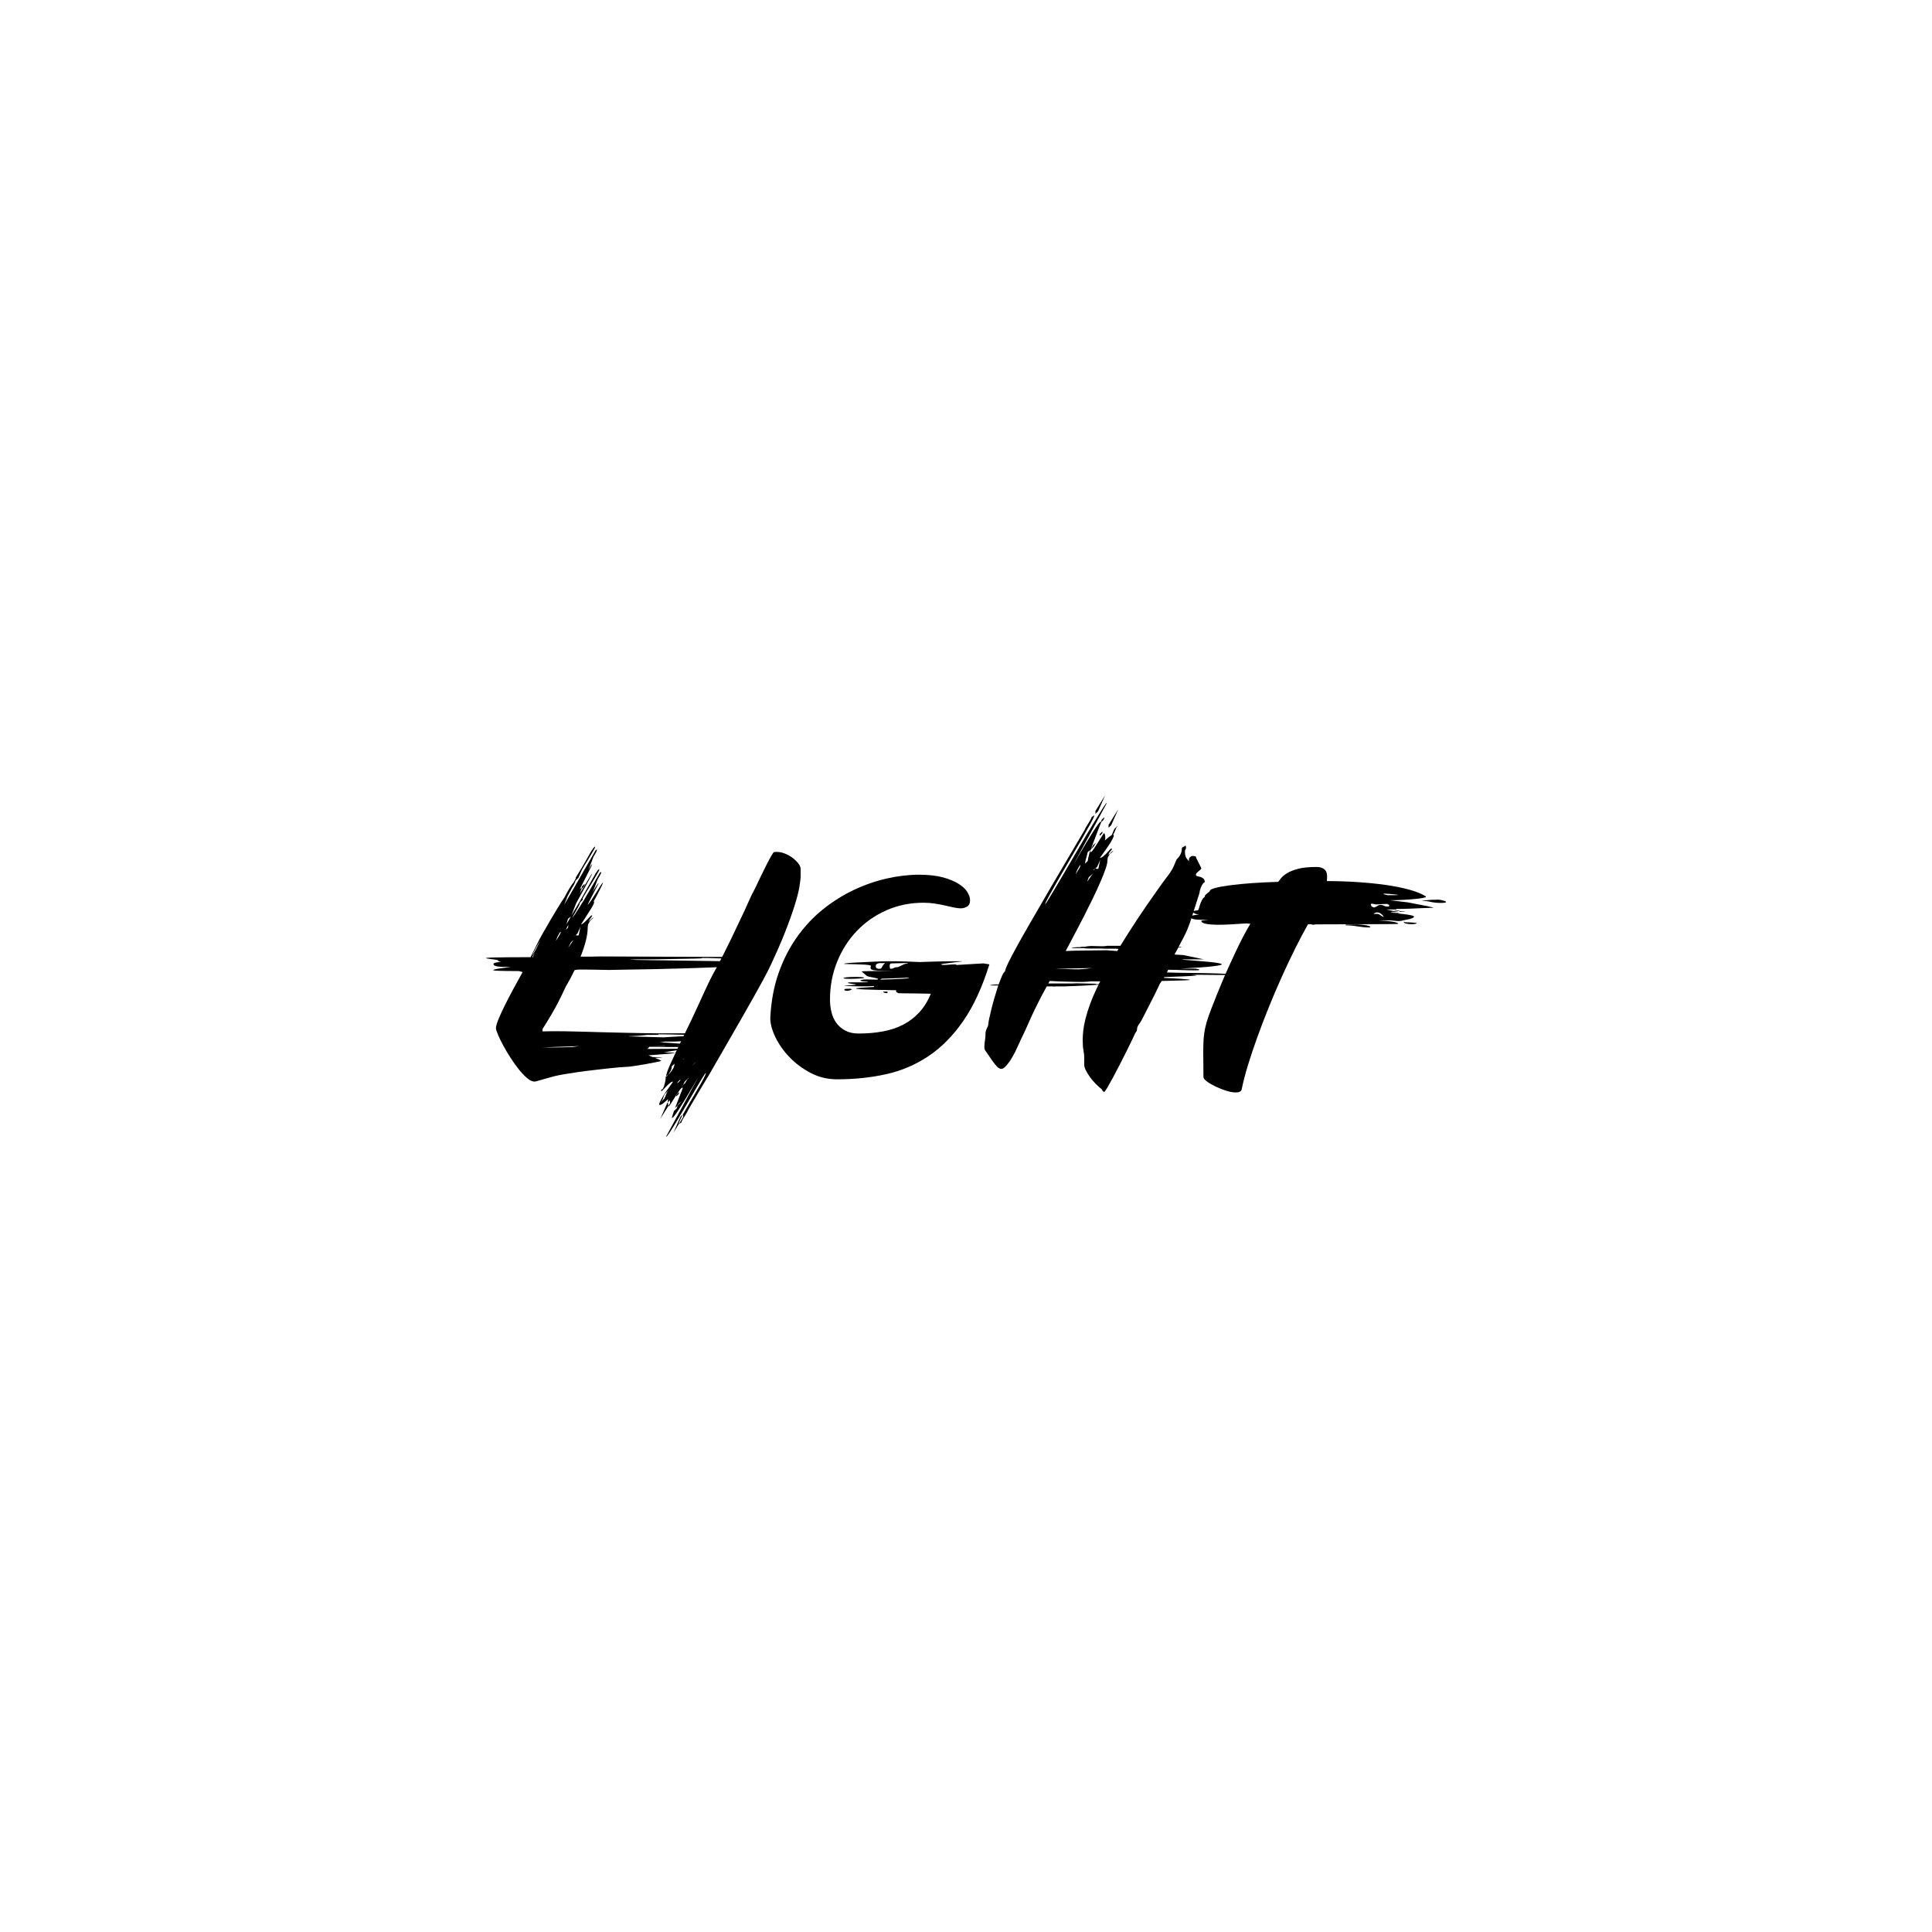 <?xml version="1.0" encoding="utf-8"?>
<!-- Generator: Adobe Illustrator 23.1.0, SVG Export Plug-In . SVG Version: 6.00 Build 0)  -->
<svg version="1.1" id="Слой_1" xmlns="http://www.w3.org/2000/svg" xmlns:xlink="http://www.w3.org/1999/xlink" x="0px" y="0px"
	 viewBox="0 0 1000 1000" style="enable-background:new 0 0 1000 1000;" xml:space="preserve">
<g>
	<path d="M298,455.75l-0.3,0.5c0.06,0,0.1,0.03,0.1,0.1c0,0.07-0.2,0.52-0.6,1.35c-0.4,0.83-0.73,1.38-1,1.65l-2.4,4.5l-1.8,4.5
		c1.6-2.73,3.03-5.2,4.3-7.4c1.27-2.2,2.48-4.32,3.65-6.35c1.17-2.03,2.36-4.11,3.6-6.25c1.23-2.13,2.62-4.53,4.15-7.2
		c0.46-0.93,0.86-1.4,1.2-1.4c0.07,0,0.1,0.07,0.1,0.2c0,0.2-0.24,0.73-0.7,1.6l-1,1.7c-0.07,0.07-0.22,0.42-0.45,1.05
		c-0.23,0.64-0.5,1.35-0.8,2.15c-0.3,0.8-0.6,1.57-0.9,2.3c-0.3,0.73-0.52,1.23-0.65,1.5c1.13-1.93,1.8-2.9,2-2.9
		c0,0.14-0.18,0.57-0.55,1.3c-0.37,0.73-0.85,1.7-1.45,2.9s-1.28,2.55-2.05,4.05c-0.77,1.5-1.55,3.05-2.35,4.65
		c0.33-0.33,0.57-0.5,0.7-0.5c0.07,0,0.1,0.14,0.1,0.4c0.2-0.4,0.3-0.83,0.3-1.3l1.4-1.4c0,0.6-0.2,1.13-0.6,1.6l-1.2,1.4
		c-0.07,0.27-0.17,0.58-0.3,0.95c-0.13,0.37-0.27,0.75-0.4,1.15c0.8-1.4,1.58-2.72,2.35-3.95c0.77-1.23,1.43-2.33,2-3.3
		c0.56-0.97,1.03-1.73,1.4-2.3c0.37-0.57,0.58-0.85,0.65-0.85c0.07,0.07-0.52,1.23-1.75,3.5c-1.24,2.27-3.38,6.17-6.45,11.7
		c-0.54,1.27-1.02,2.48-1.45,3.65c-0.43,1.17-0.79,2.12-1.05,2.85l1.2-2.1l3.2-5.4l8.1-14.3c0.33-0.53,0.68-1.03,1.05-1.5
		c0.37-0.47,0.65-0.7,0.85-0.7v0.1c0,0.33-0.2,0.83-0.6,1.5c-0.87,1.53-1.62,2.83-2.25,3.9c-0.63,1.07-1.25,2.09-1.85,3.05
		c-0.6,0.97-1.2,1.95-1.8,2.95c-0.6,1-1.3,2.2-2.1,3.6v0.8l-1.2,1.2l-0.5,0.9c0.07,0,0.1,0.04,0.1,0.1c0,0.13-0.12,0.4-0.35,0.8
		c-0.23,0.4-0.48,0.87-0.75,1.4l-2.8,5c0.4-0.4,0.91-1.07,1.55-2c0.63-0.93,1.25-1.9,1.85-2.9s1.17-1.92,1.7-2.75
		c0.53-0.83,0.9-1.38,1.1-1.65c0.4-0.73,0.8-1.45,1.2-2.15c0.4-0.7,0.83-1.42,1.3-2.15l0.4-0.7l4.7-8.1c0.47-0.93,0.86-1.4,1.2-1.4
		c0.07,0,0.1,0.07,0.1,0.2c0,0.2-0.23,0.73-0.7,1.6l-1,1.7c-0.07,0.07-0.22,0.42-0.45,1.05c-0.23,0.63-0.5,1.35-0.8,2.15
		s-0.6,1.57-0.9,2.3c-0.3,0.73-0.52,1.23-0.65,1.5c1-1.73,1.75-2.96,2.25-3.7s0.78-1.1,0.85-1.1c0.07,0.07-0.15,0.57-0.65,1.5
		c-0.5,0.93-1.07,2.03-1.7,3.3c-0.64,1.27-1.29,2.52-1.95,3.75c-0.67,1.23-1.13,2.18-1.4,2.85c0.66-0.67,1.41-1.65,2.25-2.95
		c0.83-1.3,1.65-2.58,2.45-3.85c0.8-1.27,1.5-2.38,2.1-3.35c0.6-0.97,1-1.45,1.2-1.45c0,0.2-0.35,1.04-1.05,2.5
		c-0.7,1.47-1.95,3.87-3.75,7.2c0.13,0.14,0.2,0.27,0.2,0.4c0,0.6-0.52,1.72-1.55,3.35c-1.04,1.64-2.79,4.39-5.25,8.25
		c0.46-0.13,1-0.47,1.6-1c0.6-0.53,1.17-1.08,1.7-1.65c0.53-0.57,1.01-1.07,1.45-1.5c0.43-0.43,0.71-0.65,0.85-0.65
		c0.13,0,0.2,0.07,0.2,0.2s-0.24,0.52-0.7,1.15c-0.47,0.64-0.83,1.32-1.1,2.05c0.13-0.07,0.27-0.23,0.4-0.5l1.4-1.4l0.9-0.5
		l-1.7,1.6c-0.4,0.54-0.75,1.09-1.05,1.65c-0.3,0.57-0.45,1.22-0.45,1.95c0,2.13-0.33,4.5-1,7.1c-0.67,2.6-1.57,5.3-2.7,8.1h4.95
		c1.7,0,3.55-0.03,5.55-0.1l70.3,0.3c0.73,0,1.4,0.07,2,0.2c0.6,0.14,0.9,0.27,0.9,0.4c0,0.2-0.6,0.3-1.8,0.3
		c-2,0-3.68-0.02-5.05-0.05c-1.37-0.03-2.7-0.07-4-0.1c-1.3-0.03-2.72-0.08-4.25-0.15c-1.54-0.07-3.43-0.1-5.7-0.1v0.1
		c0,0.07-0.5,0.12-1.5,0.15c-1,0.04-2.3,0.07-3.9,0.1s-3.4,0.07-5.4,0.1c-2,0.03-4,0.07-6,0.1c-2,0.03-3.9,0.07-5.7,0.1
		c-1.8,0.04-3.3,0.05-4.5,0.05h-5.6c-0.87,0-1.6,0.02-2.2,0.05c-0.6,0.04-1.1,0.05-1.5,0.05h-1.2c0,0.07,1.05,0.13,3.15,0.2
		c2.1,0.07,4.88,0.12,8.35,0.15c3.47,0.04,7.4,0.08,11.8,0.15c4.4,0.07,8.9,0.13,13.5,0.2c4.6,0.07,9.1,0.14,13.5,0.2
		c4.4,0.07,8.33,0.14,11.8,0.2c3.47,0.07,6.25,0.15,8.35,0.25c2.1,0.1,3.15,0.22,3.15,0.35c0,0.2-0.6,0.3-1.8,0.3h-2.1
		c-0.13,0-0.25,0.02-0.35,0.05s-0.25,0.05-0.45,0.05h-0.1c0.06,0.13,0.5,0.22,1.3,0.25c0.8,0.04,1.37,0.05,1.7,0.05l1.7,0.3l-1,0.1
		l-0.8-0.1c-1.27,0-3.4,0.1-6.4,0.3c-3,0.2-7.44,0.43-13.3,0.7c-5.87,0.27-13.47,0.55-22.8,0.85c-9.34,0.3-20.93,0.55-34.8,0.75
		c-1.13,0-2.12,0.02-2.95,0.05c-0.84,0.04-1.59,0.05-2.25,0.05c-1.07,0-1.97-0.01-2.7-0.05c-0.73-0.03-1.47-0.05-2.2-0.05
		c-0.73,0-1.62-0.02-2.65-0.05c-1.04-0.03-2.38-0.05-4.05-0.05h-3.9c-0.8,0-1.54,0.1-2.2,0.3c-1.4,2.93-2.97,5.87-4.7,8.8
		c-0.54,1.13-1.12,2.38-1.75,3.75c-0.64,1.37-1.42,2.93-2.35,4.7c-0.93,1.77-2.04,3.73-3.3,5.9c-1.27,2.17-2.77,4.62-4.5,7.35v0.6
		c0,0.33-0.04,0.54-0.1,0.6h0.2c0.73,0,1.61-0.02,2.65-0.05c1.03-0.03,2.08-0.05,3.15-0.05c1.4,0,3.43,0.02,6.1,0.05
		c2.67,0.03,5.67,0.1,9,0.2c3.33,0.1,6.85,0.2,10.55,0.3c3.7,0.1,7.28,0.18,10.75,0.25c3.46,0.07,6.7,0.14,9.7,0.2
		c3,0.07,5.46,0.1,7.4,0.1h18.6c0.33,0,0.6,0.04,0.8,0.1c0.33-0.13,0.65-0.2,0.95-0.2h0.85c0.47,0,0.75,0.03,0.85,0.09
		c0.1,0.06,0.15,0.15,0.15,0.27c0,0.3-0.22,0.47-0.65,0.49c-0.43,0.03-1.05,0.05-1.85,0.05c-2,0-3.68-0.01-5.05-0.04
		c-1.37-0.02-2.7-0.05-4-0.08c-1.3-0.02-2.72-0.06-4.25-0.11c-1.54-0.05-3.43-0.08-5.7-0.08v0.1c0,0.13-0.25,0.2-0.75,0.2h-1.65
		h-3.3c-2,0.23-3.9,0.41-5.7,0.52c-1.8,0.12-3.03,0.17-3.7,0.17h-0.3c0.07,0,0.1,0.02,0.1,0.05c0,0.03,0.03,0.05,0.1,0.05l17.6,0.5
		c2.73-0.16,5.12-0.3,7.15-0.42c2.03-0.12,3.15-0.18,3.35-0.18c0.33,0,0.82,0.05,1.45,0.15c0.63,0.1,0.98,0.29,1.05,0.55
		c1.33,0,2.95,0.02,4.85,0.05c1.9,0.04,3.73,0.07,5.5,0.1c1.77,0.03,3.27,0.08,4.5,0.15c1.23,0.07,1.85,0.2,1.85,0.4
		c0,0.2-0.6,0.3-1.8,0.3l-12.5,0.1c1.13,0.07,1.7,0.13,1.7,0.2c0-0.06-0.4-0.05-1.2,0.05c-0.8,0.1-1.82,0.2-3.05,0.3
		c-1.23,0.1-2.64,0.2-4.2,0.3c-1.57,0.1-3.08,0.15-4.55,0.15h-3.1c-1.07,0.13-1.79,0.22-2.15,0.25c-0.37,0.03-0.62,0.05-0.75,0.05
		h-0.1c2.73,0.2,4.93,0.35,6.6,0.45c1.67,0.1,3.18,0.22,4.55,0.35c1.36,0.14,2.05,0.27,2.05,0.4c0,0.07-0.33,0.13-1,0.2
		c-0.67,0.07-1.8,0.17-3.4,0.3l2.7-0.1c0.73,0,1.4,0.07,2,0.2c0.6,0.14,0.9,0.27,0.9,0.4c0,0.2-0.57,0.3-1.7,0.3h-4.1h-3.3
		c-1,0-2.02-0.02-3.05-0.05c-1.04-0.03-2.15-0.05-3.35-0.05H336c-0.33,0.67-0.7,1-1.1,1c0.2,0.07,0.57,0.1,1.1,0.1
		c2.73,0,5.43-0.02,8.1-0.05c2.66-0.03,5.8-0.05,9.4-0.05c0.87,0,1.3,0.14,1.3,0.4c0,0.2-0.6,0.3-1.8,0.3h-2
		c-0.07,0-0.43,0.05-1.1,0.15c-0.67,0.1-1.42,0.22-2.25,0.35c-0.83,0.14-1.65,0.27-2.45,0.4c-0.8,0.13-1.37,0.2-1.7,0.2
		c2.13,0.13,3.62,0.22,4.45,0.25c0.83,0.03,1.25,0.12,1.25,0.25c-1.47,0.13-2.97,0.27-4.5,0.4c-1.33,0.14-2.8,0.25-4.4,0.35
		c-1.6,0.1-3.17,0.22-4.7,0.35l2.2,0.9c1.53,0.07,2.75,0.1,3.65,0.1c0.9,0,1.35,0.03,1.35,0.1c0,0.07-1.27,0.13-3.8,0.2
		c0.93,0.4,1.7,0.73,2.3,1c0.6,0.27,0.9,0.47,0.9,0.6c0,0.07-0.8,0.27-2.4,0.6c-1.6,0.33-3.45,0.68-5.55,1.05
		c-2.1,0.37-4.15,0.7-6.15,1s-3.4,0.45-4.2,0.45c-0.53,0-1.64,0.07-3.3,0.2c-1.67,0.13-3.65,0.33-5.95,0.6
		c-2.3,0.27-4.78,0.55-7.45,0.85c-2.67,0.3-5.29,0.63-7.85,1c-2.57,0.36-4.93,0.73-7.1,1.1c-2.17,0.37-3.92,0.72-5.25,1.05
		c-1,0.27-2.05,0.55-3.15,0.85c-1.1,0.3-2.15,0.6-3.15,0.9s-1.87,0.55-2.6,0.75c-0.73,0.2-1.2,0.3-1.4,0.3
		c-1.14,0-2.4-0.58-3.8-1.75c-1.4-1.17-2.83-2.67-4.3-4.5c-1.47-1.83-2.9-3.83-4.3-6c-1.4-2.16-2.65-4.27-3.75-6.3
		c-1.1-2.03-2-3.86-2.7-5.5c-0.7-1.63-1.08-2.78-1.15-3.45c0-1.06,0.42-2.61,1.25-4.65c0.83-2.03,1.9-4.37,3.2-7
		c1.3-2.63,2.77-5.47,4.4-8.5c1.63-3.03,3.28-6.05,4.95-9.05c-0.8-0.2-1.3-0.33-1.5-0.4c-0.2-0.07-0.33-0.1-0.4-0.1
		c-2.6,0-4.75-0.02-6.45-0.05c-1.7-0.03-3.05-0.06-4.05-0.1c-1-0.03-1.72-0.08-2.15-0.15c-0.43-0.06-0.65-0.13-0.65-0.2
		c0-0.13,0.45-0.3,1.35-0.5c0.9-0.2,1.9-0.37,3-0.5c1.1-0.13,2.13-0.27,3.1-0.4c0.97-0.13,1.55-0.2,1.75-0.2
		c-3.67,0-6.1-0.11-7.3-0.35c-1.2-0.23-1.8-0.62-1.8-1.15c0-0.4,0.48-0.68,1.45-0.85c0.97-0.17,1.85-0.28,2.65-0.35
		c-1.13-0.13-1.7-0.36-1.7-0.7c0-0.13-0.33-0.25-1-0.35c-0.67-0.1-1.38-0.2-2.15-0.3c-0.77-0.1-1.48-0.2-2.15-0.3
		c-0.67-0.1-1-0.18-1-0.25c0-0.07,0.35-0.13,1.05-0.2c0.7-0.07,1.92-0.12,3.65-0.15c1.73-0.03,4.08-0.06,7.05-0.1
		c2.97-0.03,6.75-0.05,11.35-0.05l3.5-7c0.73-1.53,1.7-3.35,2.9-5.45c1.2-2.1,2.45-4.27,3.75-6.5c1.3-2.23,2.58-4.38,3.85-6.45
		c1.27-2.07,2.4-3.83,3.4-5.3l0.3-0.5c0.27-0.53,0.62-1.2,1.05-2c0.43-0.8,0.88-1.58,1.35-2.35c0.46-0.77,0.88-1.42,1.25-1.95
		c0.36-0.53,0.61-0.83,0.75-0.9l1.3-2.3v-0.5l3.2-5.2l4.9-8.6c0.33-0.53,0.68-1.03,1.05-1.5c0.36-0.47,0.65-0.7,0.85-0.7v0.1
		c0,0.34-0.2,0.84-0.6,1.5c-0.73,1.2-1.37,2.27-1.9,3.2c-0.53,0.93-1.03,1.78-1.5,2.55c-0.47,0.77-0.93,1.52-1.4,2.25
		c-0.47,0.73-0.93,1.54-1.4,2.4l-1.8,4.1L298,455.75z M275,495.45c0.47-0.8,1-1.7,1.6-2.7s1.2-2.13,1.8-3.4l1.3-2.8
		c-0.6,1.07-1.35,2.4-2.25,4C276.55,492.15,275.73,493.78,275,495.45 M275.5,495.45h0.3l1-2.3L275.5,495.45z M299.9,541.45
		c-1.33,0.07-3.08,0.13-5.25,0.2c-2.17,0.07-4.27,0.13-6.3,0.2c-2.04,0.07-4.52,0.17-7.45,0.3h0.9h4.75c2.3,0,5.55-0.07,9.75-0.2
		L299.9,541.45z M290.3,482.35c-0.13-0.13-0.35,0.04-0.65,0.5c-0.3,0.47-0.6,1-0.9,1.6c-0.3,0.6-0.65,1.47-1.05,2.6l1-1.6
		c0.33-0.53,0.65-1.05,0.95-1.55C289.95,483.4,290.17,482.88,290.3,482.35 M294,480.15l0.2-1.5l-1.4,2.7L294,480.15z M294,475.55
		c-0.2,0.87-0.47,1.84-0.8,2.9l2.1-3.7c0-0.07,0.02-0.11,0.05-0.15c0.03-0.03,0.05-0.08,0.05-0.15L294,475.55z M295.6,487.65
		l-1.5,2.8c0.4-0.47,0.9-1.15,1.5-2.05c0.6-0.9,1-1.52,1.2-1.85L295.6,487.65z M297.7,484.25l0.1-0.2l-0.6,0.8l0.3-0.3L297.7,484.25
		z M300.5,479.35c-0.2,0.67-0.45,1.3-0.75,1.9c-0.3,0.6-0.58,1.23-0.85,1.9l-0.9,0.9c0.13,0,0.32,0.03,0.55,0.1
		c0.23,0.07,0.42,0.1,0.55,0.1c0.27,0,0.43-0.17,0.5-0.5L300.5,479.35z M334.4,542.75c0,0.07,0.07,0.1,0.2,0.1l-0.1-0.1H334.4z
		 M336.2,541.35l8-0.1l-0.1-0.1L336.2,541.35z"/>
	<path d="M350,567.55v-0.7c-0.87,1.33-1.68,2.63-2.45,3.9c-0.77,1.27-1.25,1.9-1.45,1.9c0-0.07-0.02-0.12-0.05-0.15
		c-0.03-0.03-0.05-0.08-0.05-0.15l0.8-1.4v-1.5l-1.1,1.1v-0.9c0-0.27,0.03-0.54,0.1-0.8c-0.67,0.67-1.43,1.35-2.3,2.05
		c-0.87,0.7-1.53,1.05-2,1.05c-0.2,0-0.3-0.14-0.3-0.4c0-0.47,0.52-1.6,1.55-3.4c1.03-1.8,2.92-4.57,5.65-8.3
		c-0.53,0-1.1,0.25-1.7,0.75s-1.2,1.07-1.8,1.7c-0.6,0.63-1.13,1.2-1.6,1.7c-0.47,0.5-0.8,0.75-1,0.75c-0.07,0-0.1-0.1-0.1-0.3
		c0-0.27,0.13-0.47,0.4-0.6c0.13-0.07,0.27-0.1,0.4-0.1c0.53-1,0.93-2.12,1.2-3.35c0.27-1.23,0.4-2.25,0.4-3.05l-0.4,0.3l0.5-0.5
		l-0.1,0.2l0.6-0.3l0.8-1l-1.3,1.1c0.27-1.47,0.95-3.43,2.05-5.9c1.1-2.47,2.4-5.28,3.9-8.45c1.5-3.16,3.13-6.53,4.9-10.1
		c1.77-3.57,3.48-7.18,5.15-10.85c1.67-3.66,3.02-6.61,4.05-8.85c1.03-2.23,1.88-4.03,2.55-5.4c0.67-1.36,1.23-2.46,1.7-3.3
		c0.47-0.83,0.93-1.68,1.4-2.55c0.47-0.87,1-1.87,1.6-3c0.6-1.13,1.4-2.68,2.4-4.65c1-1.96,2.27-4.52,3.8-7.65
		c1.53-3.13,3.43-7.13,5.7-12c1.13-2.33,2.27-4.8,3.4-7.4c1.13-2.6,2.37-5.13,3.7-7.6c0.87-1.87,1.82-3.87,2.85-6
		c1.03-2.13,2.02-4.12,2.95-5.95c0.93-1.83,1.75-3.35,2.45-4.55c0.7-1.2,1.15-1.83,1.35-1.9c0.33-0.07,0.83-0.1,1.5-0.1
		c1.33,0,2.72,0.28,4.15,0.85c1.43,0.57,2.75,1.3,3.95,2.2c1.2,0.9,2.2,1.87,3,2.9c0.8,1.03,1.2,1.98,1.2,2.85v3.7
		c0,1.27-0.22,3.17-0.65,5.7c-0.43,2.53-1.27,5.77-2.5,9.7c-1.23,3.93-2.93,8.65-5.1,14.15c-2.17,5.5-4.98,11.85-8.45,19.05
		c-0.67,1.33-1.58,3.08-2.75,5.25c-1.17,2.17-2.73,5-4.7,8.5c-1.97,3.5-4.38,7.75-7.25,12.75c-2.87,5-6.3,10.97-10.3,17.9l-6.4,11.1
		v-0.1c-1.53,2.53-3.12,5.18-4.75,7.95c-1.63,2.77-3.35,5.68-5.15,8.75c-0.33,0.8-0.92,1.85-1.75,3.15
		c-0.83,1.3-1.45,2.35-1.85,3.15c0,0.4-0.17,0.66-0.5,0.8c-0.33,0.13-0.67,0.37-1,0.7l2.3-3.8v-1.5c1-1.8,2.17-3.84,3.5-6.1
		c1.33-2.27,2.62-4.45,3.85-6.55c1.23-2.1,2.27-3.93,3.1-5.5c0.83-1.57,1.25-2.58,1.25-3.05v-0.1c-0.13,0-0.7,0.82-1.7,2.45
		c-1,1.63-2.22,3.67-3.65,6.1c-1.43,2.43-2.98,5.08-4.65,7.95c-1.67,2.87-3.23,5.52-4.7,7.95c-1.47,2.43-2.73,4.47-3.8,6.1
		c-1.07,1.63-1.7,2.45-1.9,2.45l-0.1-0.1l16.7-30.8c-1.2,2.07-2.27,3.88-3.2,5.45c-0.93,1.57-1.95,3.27-3.05,5.1
		c-1.1,1.83-2.15,3.53-3.15,5.1c-1,1.57-1.88,2.88-2.65,3.95c-0.76,1.07-1.28,1.6-1.55,1.6c-0.07,0-0.1-0.04-0.1-0.1
		c0-0.2,0.12-0.67,0.35-1.4c0.23-0.73,0.52-1.57,0.85-2.5v0.3l1.4-1.4c0-0.53,0.2-1.07,0.6-1.6l1-1l0.3-0.5l0.4-0.5l-1.4,1.4
		l-0.4,0.5l-0.3,0.5l-1.2,1.2c0.4-1.07,0.83-2.2,1.3-3.4c0.47-1.2,0.9-2.32,1.3-3.35c0.4-1.03,0.73-1.88,1-2.55
		c0.27-0.67,0.4-1.07,0.4-1.2c-0.07-0.07-0.13-0.1-0.2-0.1c-0.26,0-0.63,0.3-1.1,0.9c-0.47,0.6-1,1.37-1.6,2.3l-0.5,0.5v0.2l1.4-1.6
		v0.9L350,567.55z M345.7,570.55c0,0.8,0.1,1.4,0.3,1.8l-4.2,6.7l3.6-8.2L345.7,570.55z M344.6,565.75c-0.53,0.53-0.91,1.2-1.15,2
		c-0.23,0.8-0.51,1.5-0.85,2.1l-0.5,0.5h0.2l1.4-1.4c0.4-0.73,0.75-1.53,1.05-2.4c0.3-0.87,0.72-1.6,1.25-2.2L344.6,565.75z
		 M342.3,570.35l1.2-1.4h0.2L342.3,570.35z M349.1,550.55l-1.4,1.4c0,0.73-0.17,1.45-0.5,2.15c-0.33,0.7-0.73,1.35-1.2,1.95l0.5-0.3
		c0.6-0.73,1.18-1.53,1.75-2.4C348.82,552.48,349.1,551.55,349.1,550.55 M353.6,576.65c-1.53,2.73-2.3,4.46-2.3,5.2l-2.7,4.4
		l3.6-8.2L353.6,576.65z M349,574.65c0.13-0.54,0.27-0.9,0.4-1.1L349,574.65z M352,559.35l0.2-0.7l-1.4,1.4l-0.2,0.7L352,559.35z
		 M353.2,562.05l0.3-0.5l-0.8,0.8L353.2,562.05z M356.3,557.95l-1.8,1.8l-1,1.8l1.1-0.9l1.2-2.1l0.4-0.3c0-0.07,0.02-0.12,0.05-0.15
		C356.29,558.07,356.3,558.02,356.3,557.95 M354.1,547.85l-0.5,0.5c0.07,0,0.12-0.02,0.15-0.05c0.03-0.03,0.08-0.05,0.15-0.05
		L354.1,547.85z M359.5,550.35l0.8-1l-2.2,2.4L359.5,550.35z"/>
	<path d="M444.4,534.95c4.53,0,8.75-0.37,12.65-1.1c3.9-0.73,7.42-1.91,10.55-3.55c3.13-1.63,5.9-3.77,8.3-6.4
		c2.4-2.63,4.37-5.82,5.9-9.55c-3.33-0.06-6.1-0.11-8.3-0.15c-2.2-0.03-3.95-0.05-5.25-0.05c-1.3,0-2.22-0.02-2.75-0.05
		c-0.53-0.03-0.77-0.08-0.7-0.15c-0.67-0.27-1-0.57-1-0.9c0-0.07,0.02-0.13,0.05-0.2c0.03-0.06,0.05-0.16,0.05-0.3
		c-3.93-0.07-7.23-0.13-9.9-0.2c-2.67-0.06-4.82-0.13-6.45-0.2c-1.63-0.07-2.8-0.15-3.5-0.25c-0.7-0.1-1.05-0.18-1.05-0.25
		c0-0.07,0.27-0.13,0.8-0.2c0.53-0.07,1.23-0.13,2.1-0.2c0.87-0.07,1.85-0.13,2.95-0.2c1.1-0.07,2.22-0.13,3.35-0.2l0.3-0.5
		c-0.73,0.07-1.67,0.12-2.8,0.15c-1.13,0.03-2.33,0.05-3.6,0.05c-1.13,0-2.23-0.02-3.3-0.05c-1.07-0.03-2.03-0.07-2.9-0.1
		c-0.87-0.03-1.57-0.07-2.1-0.1c-0.53-0.03-0.8-0.08-0.8-0.15c1.27-0.07,2.28-0.13,3.05-0.2c0.77-0.07,1.47-0.12,2.1-0.15
		c0.63-0.03,0.95-0.11,0.95-0.25l-2.6-0.4c-1.13-0.2-1.7-0.33-1.7-0.4c0-0.13,0.22-0.22,0.65-0.25c0.43-0.03,0.92-0.05,1.45-0.05
		h5.3c1.2-0.07,2.02-0.12,2.45-0.15c0.43-0.03,0.65-0.08,0.65-0.15c0-0.07-0.17-0.1-0.5-0.1c-1.33,0-2.25-0.07-2.75-0.2
		c-0.5-0.13-0.75-0.23-0.75-0.3c0-0.13,0.3-0.27,0.9-0.4c0.6-0.13,1.27-0.2,2-0.2l5.8,0.1c0.33-0.13,0.5-0.23,0.5-0.3
		c0-0.13-0.27-0.27-0.8-0.4c-0.53-0.13-1.15-0.26-1.85-0.4c-0.7-0.13-1.35-0.27-1.95-0.4c-0.6-0.13-1-0.27-1.2-0.4l-2.7-2.3
		c0-0.07,0.38-0.11,1.15-0.15c0.77-0.03,1.75-0.05,2.95-0.05s2.5-0.02,3.9-0.05c1.4-0.03,2.68-0.05,3.85-0.05h2.95h1.1
		c-2.07-0.07-3.82-0.1-5.25-0.1c-1.43,0-2.6-0.05-3.5-0.15c-0.9-0.1-1.55-0.25-1.95-0.45c-0.4-0.2-0.6-0.53-0.6-1
		c0-0.13,0.07-0.46,0.2-1c-0.47-0.26-1.47-0.45-3-0.55c-1.53-0.1-3.12-0.17-4.75-0.2c-1.63-0.03-3.08-0.07-4.35-0.1
		c-1.27-0.03-1.9-0.08-1.9-0.15c0-0.07,0.52-0.16,1.55-0.3c1.03-0.13,2.33-0.23,3.9-0.3c1.57-0.07,3.27-0.15,5.1-0.25
		c1.83-0.1,3.57-0.18,5.2-0.25c1.63-0.07,3.05-0.12,4.25-0.15c1.2-0.03,1.93-0.05,2.2-0.05h2.1h2.75c1.17,0,2.72,0.04,4.65,0.1
		c1.93,0.07,4.5,0.17,7.7,0.3c1.8-0.07,3.75-0.13,5.85-0.2c2.1-0.07,4.15-0.12,6.15-0.15c2-0.03,3.85-0.05,5.55-0.05h4.05h0.3
		c0,0.07-0.58,0.17-1.75,0.3c-1.17,0.14-2.45,0.29-3.85,0.45c-1.4,0.17-2.68,0.33-3.85,0.5c-1.17,0.17-1.75,0.29-1.75,0.35
		c0-0.07,0.11-0.03,0.35,0.1c0.23,0.13,0.52,0.2,0.85,0.2c1.26,0,2.4-0.05,3.4-0.15c1-0.1,2.07-0.15,3.2-0.15l0.2,0.2
		c0.06,0.07,0.23,0.1,0.5,0.1l13.6-0.8l3.1,0.5c-3.67,11.8-8.15,21.53-13.45,29.2c-5.3,7.67-11.3,13.75-18,18.25
		c-6.7,4.5-14.03,7.63-22,9.4c-7.97,1.77-16.42,2.65-25.35,2.65c-4.93,0-9.5-1.1-13.7-3.3c-4.2-2.2-7.85-4.92-10.95-8.15
		c-3.1-3.23-5.53-6.68-7.3-10.35c-1.76-3.66-2.65-6.96-2.65-9.9c0.4-8.53,1.83-16.3,4.3-23.3s5.67-13.25,9.6-18.75
		c3.93-5.5,8.42-10.27,13.45-14.3c5.03-4.03,10.35-7.36,15.95-10c5.6-2.63,11.28-4.6,17.05-5.9c5.77-1.3,11.32-1.95,16.65-1.95
		c4.93,0,9.08,0.47,12.45,1.4c3.36,0.93,6.08,2.07,8.15,3.4c2.06,1.33,3.55,2.75,4.45,4.25c0.9,1.5,1.35,2.85,1.35,4.05
		c0,1.67-0.52,2.8-1.55,3.4c-1.04,0.6-2.12,0.9-3.25,0.9c-1.07,0-2.29-0.15-3.65-0.45c-1.37-0.3-2.85-0.63-4.45-1
		c-1.6-0.37-3.35-0.7-5.25-1c-1.9-0.3-3.88-0.45-5.95-0.45c-6.87,0-13.25,1.3-19.15,3.9c-5.9,2.6-11.02,6.17-15.35,10.7
		c-4.33,4.53-7.73,9.85-10.2,15.95c-2.47,6.1-3.7,12.62-3.7,19.55c0,2.2,0.25,4.35,0.75,6.45c0.5,2.1,1.33,3.97,2.5,5.6
		c1.17,1.63,2.7,2.97,4.6,4C439.35,534.43,441.67,534.95,444.4,534.95 M447.3,506.05c0,0.14-0.27,0.23-0.8,0.3
		c-0.53,0.07-1.17,0.12-1.9,0.15c-0.73,0.03-1.5,0.07-2.3,0.1c-0.8,0.04-1.43,0.05-1.9,0.05c-1.47,0-2.47-0.03-3-0.1
		c-0.53-0.07-0.8-0.17-0.8-0.3c0-0.13,0.5-0.27,1.5-0.4c1-0.13,2.47-0.2,4.4-0.2c1.2,0,2.28,0.03,3.25,0.1
		C446.72,505.82,447.23,505.92,447.3,506.05 M437.5,511.85c0.33,0,0.7-0.01,1.1-0.05c0.4-0.03,0.8-0.05,1.2-0.05
		c0.27,0,0.52,0.05,0.75,0.15c0.23,0.1,0.38,0.15,0.45,0.15c-0.33,0.27-0.75,0.47-1.25,0.6c-0.5,0.13-0.98,0.2-1.45,0.2
		c-0.33,0-0.63-0.05-0.9-0.15c-0.27-0.1-0.4-0.25-0.4-0.45C437.07,512.05,437.23,511.92,437.5,511.85 M454.7,501.45
		c0.6,0,0.98-0.03,1.15-0.1c0.17-0.07,0.32-0.2,0.45-0.4c0.13-0.2,0.3-0.5,0.5-0.9c0.2-0.4,0.63-0.93,1.3-1.6
		c-0.53,0.07-1.08,0.08-1.65,0.05c-0.57-0.03-1.08-0.02-1.55,0.05c-0.47,0.07-0.85,0.22-1.15,0.45c-0.3,0.23-0.45,0.62-0.45,1.15
		c0,0.53,0.2,0.88,0.6,1.05C454.3,501.37,454.57,501.45,454.7,501.45 M455.6,507.05c5-0.13,8.63-0.27,10.9-0.4
		c2.27-0.13,3.6-0.27,4-0.4l0.1-0.1c0-0.07-0.33-0.1-1-0.1c-0.6,0-1.42,0.04-2.45,0.1c-1.03,0.07-2.15,0.12-3.35,0.15
		c-1.2,0.04-2.45,0.08-3.75,0.15c-1.3,0.07-2.52,0.1-3.65,0.1L455.6,507.05z M459.4,513.25c0,0.13-0.02,0.27-0.05,0.4
		c-0.03,0.13-0.05,0.27-0.05,0.4c-1.33,0-2.07-0.27-2.2-0.8H459.4z M463.8,500.65c0.53,0,0.97-0.07,1.3-0.2
		c0.33-0.13,0.68-0.3,1.05-0.5c0.37-0.2,0.83-0.43,1.4-0.7c0.57-0.27,1.42-0.5,2.55-0.7c-0.13,0-0.23-0.02-0.3-0.05
		c-0.07-0.03-0.13-0.05-0.2-0.05h-0.1l-7.9,0.2c-0.47,0-0.77,0.12-0.9,0.35c-0.13,0.23-0.2,0.48-0.2,0.75c0,0.47,0.03,0.87,0.1,1.2
		c0.07,0.33,0.13,0.5,0.2,0.5c0.73,0,1.33-0.13,1.8-0.4C463.07,500.78,463.47,500.65,463.8,500.65"/>
	<path d="M578.3,492.25l0.6-1.1c-0.2,0-0.42-0.01-0.65-0.05c-0.23-0.03-0.45-0.05-0.65-0.05h-5.1h-0.95c-0.3,0-0.62-0.03-0.95-0.1
		h-7.4c-0.33,0-0.65-0.02-0.95-0.05c-0.3-0.03-0.62-0.05-0.95-0.05c0-0.07,0.03-0.1,0.1-0.1h-6c-0.33,0-0.6-0.03-0.8-0.1h0.7
		c0.13,0,0.2-0.03,0.2-0.1h-0.6c-0.07,0-0.12-0.02-0.15-0.05c-0.03-0.03-0.08-0.05-0.15-0.05h0.2h0.8c0.2,0,0.47-0.03,0.8-0.1h0.2
		c0.26-0.07,0.73-0.1,1.4-0.1h0.7c0.27,0,0.53-0.03,0.8-0.1c0.27-0.07,0.57-0.1,0.9-0.1h1.2c0.47-0.13,1-0.23,1.6-0.3
		c0.6-0.07,1.27-0.1,2-0.1c0.67,0,1.35,0.02,2.05,0.05c0.7,0.03,1.42,0.05,2.15,0.05h1.8c0.6,0,1.2-0.07,1.8-0.2h6.9
		c3.07-5,6.1-9.75,9.1-14.25s5.73-8.48,8.2-11.95c2.8-4.07,5.53-7.83,8.2-11.3c0.93-1.33,1.67-2.63,2.2-3.9
		c0.53-1.26,1-2.37,1.4-3.3c1.8-1.73,2.7-3.57,2.7-5.5c0-0.46,0.2-0.77,0.6-0.9c0.4-0.13,0.83-0.4,1.3-0.8c0.2,0.33,0.3,0.67,0.3,1
		c0,0.4-0.1,0.77-0.3,1.1c-0.2,0.33-0.3,0.6-0.3,0.8c0,1.07,0.11,1.97,0.35,2.7c0.23,0.73,0.82,1.57,1.75,2.5v-0.9
		c0-0.46,0.2-0.88,0.6-1.25c0.4-0.36,0.8-0.55,1.2-0.55c0.47,0,0.9,0.03,1.3,0.1c0.4,0.07,0.6,0.33,0.6,0.8l2.7,5.4
		c0,0.27-0.15,0.54-0.45,0.8c-0.3,0.27-0.62,0.53-0.95,0.8c-0.33,0.27-0.65,0.55-0.95,0.85c-0.3,0.3-0.45,0.62-0.45,0.95
		c0,0.4,0.23,0.65,0.7,0.75c0.47,0.1,1,0.23,1.6,0.4c0.6,0.17,1.13,0.45,1.6,0.85c0.46,0.4,0.7,1.03,0.7,1.9
		c-0.27,0-0.57,0.22-0.9,0.65c-0.33,0.43-0.63,0.95-0.9,1.55c-0.27,0.6-0.48,1.2-0.65,1.8c-0.17,0.6-0.25,1.07-0.25,1.4
		c-0.93,2.93-1.72,5.38-2.35,7.35c-0.64,1.97-1.17,3.65-1.6,5.05c-0.43,1.4-0.85,2.65-1.25,3.75c-0.4,1.1-0.83,2.2-1.3,3.3
		c-0.47,1.1-1.05,2.32-1.75,3.65c-0.7,1.33-1.58,3-2.65,5h0.3c0.33,0,0.56-0.03,0.7-0.1c0.4,0,0.7,0.03,0.9,0.1h-0.8
		c-0.07,0-0.1,0.02-0.1,0.05c0,0.03-0.03,0.05-0.1,0.05h0.2c0.07,0,0.1,0.02,0.1,0.05c0,0.03,0.03,0.05,0.1,0.05
		c-0.2,0-0.4,0.02-0.6,0.05c-0.2,0.03-0.4,0.05-0.6,0.05h-0.2l-2,3.6l4.7,0.3l10.4,2.2h-5.6h-4.15c-0.83,0-1.25,0.03-1.25,0.1
		c0,0.07,0.5,0.13,1.5,0.2c1,0.07,2.27,0.17,3.8,0.3c1.53,0.13,3.16,0.27,4.9,0.4c1.73,0.13,3.37,0.28,4.9,0.45
		c1.53,0.17,2.8,0.35,3.8,0.55c1,0.2,1.5,0.4,1.5,0.6c0,0.13-0.37,0.28-1.1,0.45c-0.73,0.17-1.92,0.35-3.55,0.55
		c-1.64,0.2-3.82,0.4-6.55,0.6c-2.73,0.2-6.1,0.4-10.1,0.6h6.8c0.73,0,1.4,0.07,2,0.2c0.6,0.13,0.9,0.27,0.9,0.4
		c0,0.2-0.6,0.3-1.8,0.3c-1.6,0-3-0.02-4.2-0.05c-1.2-0.03-2.34-0.07-3.4-0.1c-1.07-0.03-2.12-0.07-3.15-0.1
		c-1.03-0.03-2.25-0.05-3.65-0.05l-0.6,1.4c1.67,0.07,3.61,0.12,5.85,0.15c2.23,0.03,4.53,0.07,6.9,0.1
		c2.36,0.04,4.72,0.07,7.05,0.1c2.33,0.03,4.4,0.08,6.2,0.15c1.8,0.07,3.27,0.13,4.4,0.2c1.13,0.07,1.7,0.17,1.7,0.3
		c0,0.2-0.6,0.3-1.8,0.3h-2.1h-2.05c-1.3,0-2.8-0.02-4.5-0.05c-1.7-0.03-3.42-0.05-5.15-0.05h-4c0.47,0.07,0.88,0.1,1.25,0.1
		c0.36,0,0.68,0.03,0.95,0.1c0.27,0.07,0.5,0.1,0.7,0.1c0,0.07-0.67,0.15-2,0.25c-1.33,0.1-2.9,0.18-4.7,0.25
		c-1.8,0.07-3.65,0.13-5.55,0.2c-1.9,0.07-3.42,0.13-4.55,0.2c0,0.13-0.07,0.27-0.2,0.4c1.07,0.07,2.37,0.13,3.9,0.2
		c1.53,0.07,3.02,0.15,4.45,0.25c1.43,0.1,2.65,0.2,3.65,0.3s1.5,0.18,1.5,0.25c0,0.13-1.07,0.23-3.2,0.3
		c-2.13,0.07-5.93,0.17-11.4,0.3l-1,1.5c-0.27,0.53-0.62,1.28-1.05,2.25c-0.43,0.97-1.02,2.17-1.75,3.6
		c-0.73,1.43-1.62,3.17-2.65,5.2c-1.03,2.03-2.25,4.42-3.65,7.15c-0.47,0.93-1.03,1.85-1.7,2.75c-0.67,0.9-1,1.82-1,2.75
		c0,0.2-0.05,0.42-0.15,0.65c-0.1,0.23-0.22,0.42-0.35,0.55c-0.14,0.27-0.27,0.47-0.4,0.6c-0.2,0.4-0.68,1.43-1.45,3.1
		c-0.77,1.67-1.72,3.62-2.85,5.85c-1.14,2.23-2.34,4.6-3.6,7.1s-2.47,4.8-3.6,6.9c-1.14,2.1-2.12,3.85-2.95,5.25
		c-0.83,1.4-1.35,2.13-1.55,2.2c-0.53,0-0.97-0.43-1.3-1.3c-1-0.8-2.05-1.75-3.15-2.85c-1.1-1.1-2.08-2.25-2.95-3.45
		c-0.87-1.2-1.58-2.37-2.15-3.5c-0.57-1.13-0.85-2.1-0.85-2.9v-3.7c0-1.07-0.13-2.32-0.4-3.75c-0.27-1.43-0.4-3.22-0.4-5.35
		c0-1.46,0.1-3.12,0.3-4.95c0.2-1.83,0.6-3.93,1.2-6.3c0.6-2.37,1.43-4.98,2.5-7.85c1.07-2.87,2.46-6.07,4.2-9.6
		c-0.2,0.07-0.47,0.1-0.8,0.1h-0.3c-0.27,0-1.02,0.05-2.25,0.15c-1.23,0.1-2.62,0.18-4.15,0.25c-1.53,0.07-3.02,0.13-4.45,0.2
		c-1.43,0.07-2.48,0.1-3.15,0.1c-0.33,0-0.7,0.02-1.1,0.05c-0.4,0.03-0.8,0.05-1.2,0.05h-4.8c-0.13,0-0.23,0.02-0.3,0.05
		c-0.07,0.04-0.17,0.05-0.3,0.05c-0.2,0-0.4-0.02-0.6-0.05c-0.2-0.03-0.4-0.05-0.6-0.05h-2.8c-1.87,3.4-3.44,6.37-4.7,8.9
		c-1.27,2.53-2.35,4.78-3.25,6.75c-0.9,1.97-1.65,3.65-2.25,5.05c-0.6,1.4-1.17,2.63-1.7,3.7c-0.73,1.47-1.52,3.13-2.35,5
		c-0.84,1.87-1.59,3.47-2.25,4.8c-0.34,0.6-0.77,1.38-1.3,2.35c-0.53,0.97-1.14,1.9-1.8,2.8c-0.67,0.9-1.33,1.68-2,2.35
		c-0.67,0.67-1.3,1-1.9,1c-0.73,0-1.47-0.39-2.2-1.15c-0.74-0.77-1.47-1.65-2.2-2.65c-0.73-1-1.43-2.02-2.1-3.05
		c-0.67-1.03-1.23-1.85-1.7-2.45c-0.4-0.47-0.6-1.17-0.6-2.1c0-0.93,0.1-2,0.3-3.2c0.2-1.2,0.3-2.43,0.3-3.7
		c0-0.87,0.25-1.78,0.75-2.75c0.5-0.97,0.75-1.82,0.75-2.55c0-0.33,0.15-1.2,0.45-2.6c0.3-1.4,0.68-3.05,1.15-4.95
		c0.47-1.9,1.02-3.92,1.65-6.05c0.63-2.13,1.25-4.13,1.85-6h-3.6c-0.33,0-0.6-0.03-0.8-0.1h0.7c0.13,0,0.2-0.03,0.2-0.1h-0.6
		c-0.07,0-0.11-0.02-0.15-0.05c-0.03-0.03-0.08-0.05-0.15-0.05h0.2h0.8c0.2,0,0.47-0.03,0.8-0.1h0.2c0.27-0.07,0.73-0.1,1.4-0.1h1.2
		c0.67-1.8,1.27-3.32,1.8-4.55c0.53-1.23,1-1.92,1.4-2.05c0.13-0.47,0.3-1.02,0.5-1.65c0.2-0.63,0.7-1.77,1.5-3.4
		c0.8-1.63,2.01-3.95,3.65-6.95c1.63-3,3.95-7.12,6.95-12.35c3-5.23,6.82-11.82,11.45-19.75c4.63-7.93,10.35-17.63,17.15-29.1
		c0.33-0.8,0.91-1.85,1.75-3.15c0.83-1.3,1.45-2.35,1.85-3.15c0-0.4,0.17-0.67,0.5-0.8c0.33-0.13,0.67-0.37,1-0.7v0.1
		c0,0.47-0.63,1.85-1.9,4.15c-1.27,2.3-2.83,5.08-4.7,8.35c-1.87,3.27-3.9,6.77-6.1,10.5c-2.2,3.73-4.23,7.23-6.1,10.5
		c-1.87,3.27-3.43,6.05-4.7,8.35c-1.27,2.3-1.9,3.65-1.9,4.05v0.1c0.07,0,0.57-0.75,1.5-2.25c0.93-1.5,2.13-3.48,3.6-5.95
		c1.47-2.46,3.11-5.27,4.95-8.4c1.83-3.13,3.7-6.33,5.6-9.6c1.9-3.27,3.78-6.46,5.65-9.6c1.86-3.13,3.55-5.93,5.05-8.4
		c1.5-2.46,2.73-4.45,3.7-5.95c0.97-1.5,1.55-2.25,1.75-2.25h0.1l-16.7,30.8v0.1c1.2-2.07,2.25-3.88,3.15-5.45
		c0.9-1.57,1.92-3.28,3.05-5.15c1.13-1.87,2.2-3.58,3.2-5.15c1-1.57,1.88-2.88,2.65-3.95c0.77-1.07,1.28-1.6,1.55-1.6v0.3
		c0.27-0.4,0.4-0.8,0.4-1.2l1.4-1.4c0,0.6-0.2,1.13-0.6,1.6l-1,1c-0.14,0.27-0.42,0.97-0.85,2.1c-0.43,1.13-0.93,2.43-1.5,3.9
		c-0.57,1.47-1.12,2.92-1.65,4.35c-0.53,1.43-0.97,2.58-1.3,3.45l1.3-2.1l1.9-1.7l-0.8,0.8l-1,1.8l-1.4,1.4
		c-0.27,0.6-0.4,1.03-0.4,1.3c0,0.14,0.06,0.2,0.2,0.2c0.33,0,0.85-0.52,1.55-1.55c0.7-1.03,1.43-2.15,2.2-3.35
		c0.77-1.2,1.47-2.32,2.1-3.35c0.63-1.03,1.01-1.55,1.15-1.55c0.13,0,0.27,0.25,0.4,0.75c0.13,0.5,0.2,1.02,0.2,1.55
		c0,0.47-0.07,0.97-0.2,1.5c0.53-0.53,1.12-1.05,1.75-1.55c0.63-0.5,1.21-0.92,1.75-1.25c0.27-0.53,0.5-1.08,0.7-1.65
		c0.2-0.57,0.47-1.11,0.8-1.65l1.4-1.4h0.2l-0.5,0.5c-0.33,0.67-0.64,1.37-0.9,2.1c-0.27,0.74-0.6,1.37-1,1.9
		c0.26,0,0.4,0.13,0.4,0.4c0,0.53-0.52,1.67-1.55,3.4c-1.03,1.73-2.92,4.47-5.65,8.2c0.47,0,1.02-0.25,1.65-0.75s1.25-1.07,1.85-1.7
		c0.6-0.63,1.11-1.2,1.55-1.7c0.43-0.5,0.75-0.75,0.95-0.75c0.13,0,0.2,0.1,0.2,0.3c0,0.27-0.25,0.65-0.75,1.15
		s-0.85,1.18-1.05,2.05l1.8-1.9l0.9-0.5l-1.4,1.4l-0.4,0.2c-0.4,0.6-0.74,1.14-1,1.6c-0.27,0.47-0.4,1.13-0.4,2c0,1-0.33,2.47-1,4.4
		c-0.67,1.93-1.57,4.2-2.7,6.8c-1.14,2.6-2.43,5.42-3.9,8.45c-1.47,3.04-3,6.12-4.6,9.25c-1.6,3.14-3.22,6.23-4.85,9.3
		c-1.63,3.07-3.15,5.93-4.55,8.6c2.53-0.13,5.53-0.22,9-0.25c3.47-0.03,7.5-0.08,12.1-0.15L578.3,492.25z M566.5,509.15
		c0.33,0,0.53,0.02,0.6,0.05c0.07,0.03,0.11,0.07,0.15,0.1c0.03,0.03,0.08,0.07,0.15,0.1c0.07,0.03,0.27,0.05,0.6,0.05
		c0.33,0,0.57-0.03,0.7-0.1l0.8-1.4h-4.8c-1.73,0.2-3.4,0.3-5,0.3c-0.87,0-1.98-0.02-3.35-0.05c-1.37-0.03-2.82-0.07-4.35-0.1
		c-1.53-0.03-3.07-0.08-4.6-0.15c-1.54-0.07-2.9-0.13-4.1-0.2l-0.7,1.3h10.8h1.65c0.63,0,1.35-0.03,2.15-0.1L566.5,509.15z
		 M546.6,501.45c0.13,0.07,1.33,0.1,3.6,0.1c1.33,0,3.3,0.05,5.9,0.15c2.6,0.1,5.63-0.12,9.1-0.65L546.6,501.45z M559.3,447.85
		c-0.14-0.13-0.35,0.04-0.65,0.5c-0.3,0.47-0.6,1-0.9,1.6c-0.3,0.6-0.65,1.47-1.05,2.6l1-1.6c0.33-0.53,0.65-1.05,0.95-1.55
		C558.95,448.9,559.16,448.39,559.3,447.85 M563,445.65c0.13-1,0.33-1.97,0.6-2.9c0.26-0.93,0.5-1.86,0.7-2.8l-1.3,1.1
		c-0.2,1-0.45,1.98-0.75,2.95c-0.3,0.97-0.52,1.98-0.65,3.05L563,445.65z M562.7,456.35c0.07-0.07,0.23-0.28,0.5-0.65
		c0.27-0.37,0.55-0.77,0.85-1.2c0.3-0.43,0.6-0.88,0.9-1.35c0.3-0.47,0.55-0.83,0.75-1.1l-1.1,1.1c-0.4,0.4-0.74,0.67-1,0.8
		L562.7,456.35z M566.5,450.05c0-0.07,0.07-0.16,0.2-0.3l0.1-0.2l-1,1c0.13,0,0.25-0.05,0.35-0.15L566.5,450.05z M567,421.25v-1.5
		l5-8.1l-3.6,8.2L567,421.25z M569.5,444.85c-0.2,0.67-0.45,1.3-0.75,1.9c-0.3,0.6-0.58,1.23-0.85,1.9l-0.9,0.9
		c0.13,0,0.3,0.03,0.5,0.1c0.2,0.07,0.36,0.1,0.5,0.1c0.33,0,0.53-0.17,0.6-0.5L569.5,444.85z M567.8,447.85
		c-0.07,0.07-0.1,0.14-0.1,0.2L567.8,447.85z M569.2,432.65v-0.9l1.4-1.4v0.9L569.2,432.65z M573.8,428.45v-1.5l5-8.1l-3.6,8.2
		L573.8,428.45z"/>
	<path d="M661.6,456.45c0.33-0.47,0.83-1.12,1.5-1.95c0.67-0.83,1.7-1.68,3.1-2.55c1.4-0.87,3.3-1.62,5.7-2.25
		c2.4-0.63,5.5-0.95,9.3-0.95c1.27,0,2.27,0.15,3,0.45c0.73,0.3,1.3,0.68,1.7,1.15c0.4,0.47,0.67,0.98,0.8,1.55
		c0.13,0.57,0.2,1.15,0.2,1.75c0,0.4-0.02,0.82-0.05,1.25c-0.03,0.43-0.05,0.82-0.05,1.15c5.2,0,10.38,0.17,15.55,0.5
		c5.17,0.33,10.03,0.82,14.6,1.45c4.57,0.64,8.68,1.45,12.35,2.45c3.67,1,6.57,2.17,8.7,3.5c0.07,0.07,0.1,0.13,0.1,0.2
		c0,0.2-0.5,0.4-1.5,0.6c-1,0.2-2.35,0.39-4.05,0.55c-1.7,0.17-3.68,0.32-5.95,0.45c-2.27,0.14-4.67,0.2-7.2,0.2l9.2,1.1l10.4,2
		c0.66,0.2,1.3,0.35,1.9,0.45c0.6,0.1,0.9,0.22,0.9,0.35c-2.73,0.07-5.03,0.15-6.9,0.25c-1.87,0.1-3.75,0.18-5.65,0.25
		c-1.9,0.07-3.38,0.1-4.45,0.1h-2v0.1c0,0.14-0.25,0.2-0.75,0.2h-1.65h-2.8c1.33,0.33,2.52,0.58,3.55,0.75
		c1.03,0.17,1.98,0.32,2.85,0.45h-1.2h-2.1c-0.14,0-0.25,0.02-0.35,0.05c-0.1,0.03-0.25,0.05-0.45,0.05h-0.1
		c0.07,0.14,0.5,0.22,1.3,0.25c0.8,0.03,1.37,0.05,1.7,0.05l1.7,0.3l-1,0.1l-0.8-0.1h-2c2.33,0.13,4.2,0.29,5.6,0.45
		c1.4,0.17,2.68,0.37,3.85,0.6c1.17,0.24,1.75,0.52,1.75,0.85c0,0.2-0.42,0.47-1.25,0.8c-0.83,0.34-2.25,0.67-4.25,1
		c-0.8,0.27-1.6,0.4-2.4,0.4c-0.73,0-1.57-0.06-2.5-0.2c-0.93-0.13-2.27-0.2-4-0.2h-1.7c-0.6,0-1.27,0.03-2,0.1
		c2.13,0.07,3.85,0.18,5.15,0.35c1.3,0.17,2.32,0.33,3.05,0.5c0.73,0.17,1.22,0.33,1.45,0.5c0.23,0.17,0.35,0.28,0.35,0.35
		c0,0.07-1.18,0.12-3.55,0.15c-2.37,0.03-5.52,0.05-9.45,0.05c-3.93,0-8.47,0.02-13.6,0.05c-5.14,0.04-10.5,0.05-16.1,0.05H681
		c-0.53,0.13-0.9,0.2-1.1,0.2c-0.33,0-0.65-0.05-0.95-0.15c-0.3-0.1-0.65-0.15-1.05-0.15c-0.33,0-0.63,0.03-0.9,0.1
		c-2.13,3.74-4.35,7.92-6.65,12.55c-2.3,4.64-4.6,9.5-6.9,14.6c-2.3,5.1-4.54,10.34-6.7,15.7c-2.17,5.37-4.17,10.58-6,15.65
		c-1.83,5.07-3.45,9.9-4.85,14.5c-1.4,4.6-2.47,8.73-3.2,12.4c-0.27,1.07-1.3,1.6-3.1,1.6c-1.4,0-3.05-0.3-4.95-0.9
		c-1.9-0.6-3.72-1.32-5.45-2.15c-1.73-0.84-3.22-1.7-4.45-2.6c-1.23-0.9-1.85-1.69-1.85-2.35c0-2.8-0.02-5.23-0.05-7.3
		c-0.03-2.07-0.05-3.93-0.05-5.6c0-2.67,0.07-4.95,0.2-6.85c0.13-1.9,0.4-3.78,0.8-5.65c0.4-1.86,1-3.93,1.8-6.2
		c0.8-2.27,1.9-5.13,3.3-8.6c0.13-0.4,0.52-1.36,1.15-2.9c0.63-1.53,1.42-3.43,2.35-5.7c0.93-2.27,2.02-4.77,3.25-7.5
		c1.23-2.73,2.5-5.48,3.8-8.25c1.3-2.77,2.62-5.43,3.95-8c1.33-2.57,2.6-4.82,3.8-6.75l-2-0.2c-3,0.2-5.67,0.37-8,0.5
		c-2.33,0.13-4.4,0.2-6.2,0.2c-6.13,0-9.2-0.67-9.2-2c0-0.13,0.32-0.21,0.95-0.25c0.63-0.03,1.52-0.12,2.65-0.25
		c-3.67,0-6.1-0.12-7.3-0.35c-1.2-0.23-1.8-0.61-1.8-1.15c0-0.4,0.52-0.7,1.55-0.9c1.03-0.2,1.95-0.3,2.75-0.3
		c-0.93-0.13-1.72-0.37-2.35-0.7c-0.63-0.33-0.95-0.6-0.95-0.8c0-0.13,0.18-0.26,0.55-0.4c0.37-0.13,1.12-0.27,2.25-0.4
		c0.27-0.4,0.48-0.93,0.65-1.6c0.17-0.67,0.38-1.35,0.65-2.05c0.27-0.7,0.58-1.36,0.95-2c0.37-0.63,0.85-1.11,1.45-1.45
		c-0.13,0-0.2-0.07-0.2-0.2c0-0.2,0.13-0.43,0.4-0.7c0.27-0.27,0.57-0.53,0.9-0.8c0.33-0.27,0.63-0.5,0.9-0.7
		c0.27-0.2,0.4-0.37,0.4-0.5c0-0.53,0.95-1.05,2.85-1.55c1.9-0.5,4.48-0.97,7.75-1.4c3.27-0.43,7.03-0.8,11.3-1.1
		C652.36,456.8,656.86,456.58,661.6,456.45 M696.4,478.95c2,0,4.08,0.18,6.25,0.55c2.17,0.37,4.12,0.55,5.85,0.55
		c0.53,0,0.8-0.07,0.8-0.2c0-0.2-0.3-0.4-0.9-0.6c-0.6-0.2-1.28-0.35-2.05-0.45c-0.77-0.1-1.53-0.18-2.3-0.25
		c-0.77-0.07-1.35-0.1-1.75-0.1c-0.93,0-1.89,0.02-2.85,0.05c-0.97,0.03-1.92,0.05-2.85,0.05L696.4,478.95z M718.3,467.85
		c-0.93,0-1.9,0.03-2.9,0.1c-1,0.07-1.97,0.13-2.9,0.2c-0.34,0-0.75-0.07-1.25-0.2c-0.5-0.13-0.92-0.2-1.25-0.2
		c-0.27,0-0.4,0.1-0.4,0.3c0,0.6,0.2,1.02,0.6,1.25c0.4,0.23,0.7,0.35,0.9,0.35c0.53,0,1.1-0.21,1.7-0.65
		c0.6-0.43,1.17-0.65,1.7-0.65c0.66,0,1.28,0.15,1.85,0.45c0.56,0.3,1.22,0.45,1.95,0.45c0.53,0,0.8-0.2,0.8-0.6
		c0-0.33-0.3-0.5-0.9-0.5L718.3,467.85z M712.9,473.05c0.53,0,1.07,0.22,1.6,0.65c0.53,0.43,1.07,0.72,1.6,0.85h0.1
		c0-0.2-0.35-0.63-1.05-1.3c-0.7-0.67-1.52-1-2.45-1c-0.6,0-1.17,0.27-1.7,0.8H712.9z M718.2,463.35c3.67,0,5.5-0.03,5.5-0.1
		c0-0.06-0.29-0.13-0.85-0.2c-0.57-0.07-1.23-0.13-2-0.2c-0.77-0.07-1.52-0.13-2.25-0.2c-0.73-0.07-1.27-0.1-1.6-0.1h-0.75
		c-0.1,0-0.15,0.03-0.15,0.1c0,0.13,0.28,0.27,0.85,0.4C717.51,463.19,717.93,463.28,718.2,463.35 M721.6,471.25
		c0-0.06,0.4-0.1,1.2-0.1c0.86,0,1.43,0.13,1.7,0.4c-0.73-0.07-1.4-0.11-2-0.15C721.9,471.37,721.6,471.32,721.6,471.25
		 M725.3,471.95c1.47,0,2.2-0.03,2.2-0.1c-0.27,0-0.57-0.03-0.9-0.1c-0.33,0-0.69-0.02-1.05-0.05c-0.37-0.03-0.72-0.08-1.05-0.15
		l0.1,0.1c0,0.13-0.2,0.23-0.6,0.3H725.3z M726.4,477.05c0.26,0.53,0.8,0.89,1.6,1.05c0.8,0.17,1.63,0.25,2.5,0.25
		c0.73,0,1.38-0.05,1.95-0.15c0.57-0.1,0.85-0.22,0.85-0.35c0-0.07-0.23-0.13-0.7-0.2c-0.47-0.07-1.02-0.12-1.65-0.15
		c-0.64-0.03-1.29-0.06-1.95-0.1c-0.67-0.03-1.2-0.05-1.6-0.05L726.4,477.05z M735.6,466.25c1.67,0,3.28,0.19,4.85,0.55
		c1.57,0.37,3.32,0.55,5.25,0.55c1.86,0,2.8-0.16,2.8-0.5c0-0.13-0.17-0.27-0.5-0.4c-0.34-0.13-0.73-0.26-1.2-0.4
		c-0.47-0.13-0.93-0.23-1.4-0.3c-0.47-0.06-0.8-0.1-1-0.1c-1.2,0-2.4,0.04-3.6,0.1c-1.2,0.07-2.4,0.17-3.6,0.3L735.6,466.25z"/>
</g>
</svg>
